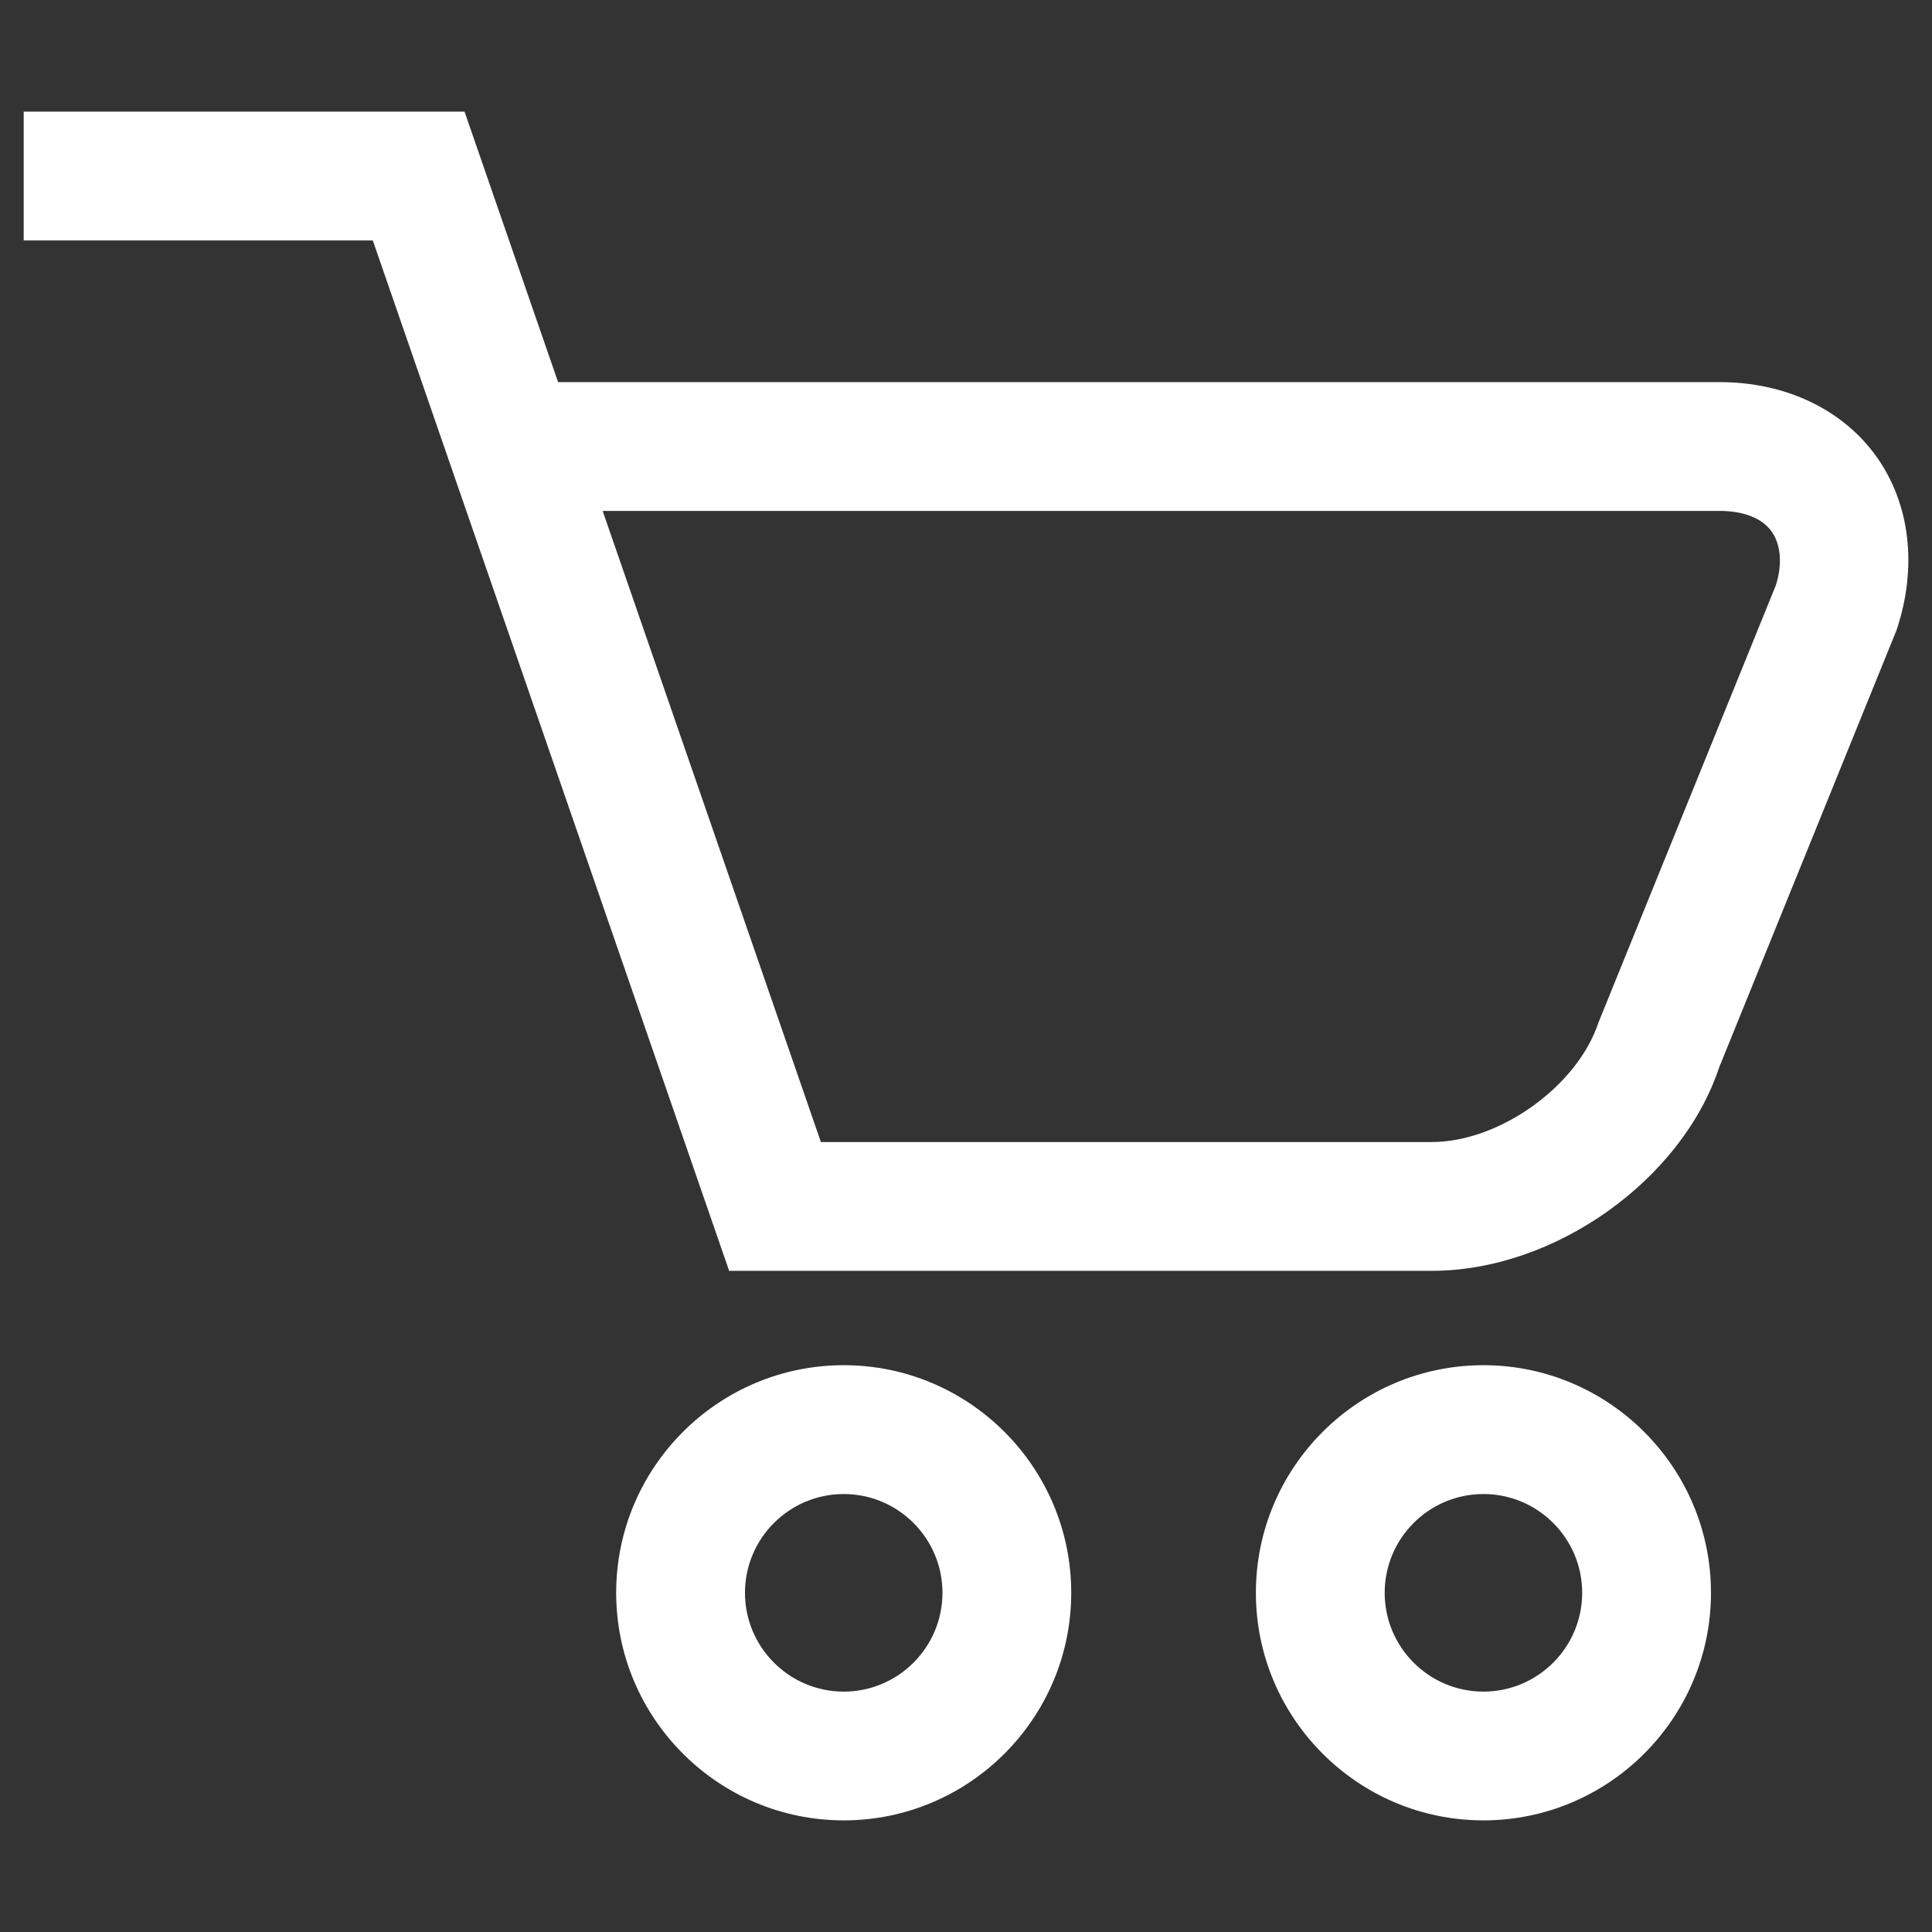 <?xml version="1.0" encoding="utf-8"?>
<!-- Generator: Adobe Illustrator 16.0.0, SVG Export Plug-In . SVG Version: 6.00 Build 0)  -->
<!DOCTYPE svg PUBLIC "-//W3C//DTD SVG 1.1//EN" "http://www.w3.org/Graphics/SVG/1.1/DTD/svg11.dtd">
<svg version="1.1" id="Layer_1" xmlns="http://www.w3.org/2000/svg" xmlns:xlink="http://www.w3.org/1999/xlink" x="0px" y="0px"
	 width="45px" height="45px" viewBox="0 0 45 45" enable-background="new 0 0 45 45" xml:space="preserve">
<rect x="0" y="0" width="45" height="45" fill="#333333" stroke="none"/>
<g>
	<g>
		<path fill="#FFFFFF" d="M33.352,29.6H16.983l-8.3-24H0.552v-3H10.82l2.179,6.3h27.052c1.527,0,2.855,0.627,3.645,1.721
			c0.795,1.104,0.971,2.582,0.479,4.054l-4.133,10.188C39.174,27.48,36.219,29.6,33.352,29.6z M19.12,26.6h14.231
			c1.572,0,3.385-1.297,3.877-2.775l4.133-10.188c0.152-0.465,0.129-0.945-0.1-1.262c-0.221-0.306-0.65-0.475-1.211-0.475H14.037
			L19.12,26.6z"/>
	</g>
	<g>
		<g>
			<path fill="#FFFFFF" d="M19.652,42.4c-2.922,0-5.3-2.379-5.3-5.301s2.377-5.301,5.3-5.301s5.299,2.379,5.299,5.301
				S22.574,42.4,19.652,42.4z M19.652,34.799c-1.268,0-2.3,1.031-2.3,2.301c0,1.268,1.032,2.301,2.3,2.301
				c1.269,0,2.3-1.033,2.3-2.301C21.952,35.83,20.92,34.799,19.652,34.799z"/>
		</g>
		<g>
			<path fill="#FFFFFF" d="M34.551,42.4c-2.922,0-5.299-2.379-5.299-5.301s2.377-5.301,5.299-5.301s5.301,2.379,5.301,5.301
				S37.473,42.4,34.551,42.4z M34.551,34.799c-1.268,0-2.299,1.031-2.299,2.301c0,1.268,1.031,2.301,2.299,2.301
				c1.27,0,2.301-1.033,2.301-2.301C36.852,35.83,35.82,34.799,34.551,34.799z"/>
		</g>
	</g>
</g>
</svg>
